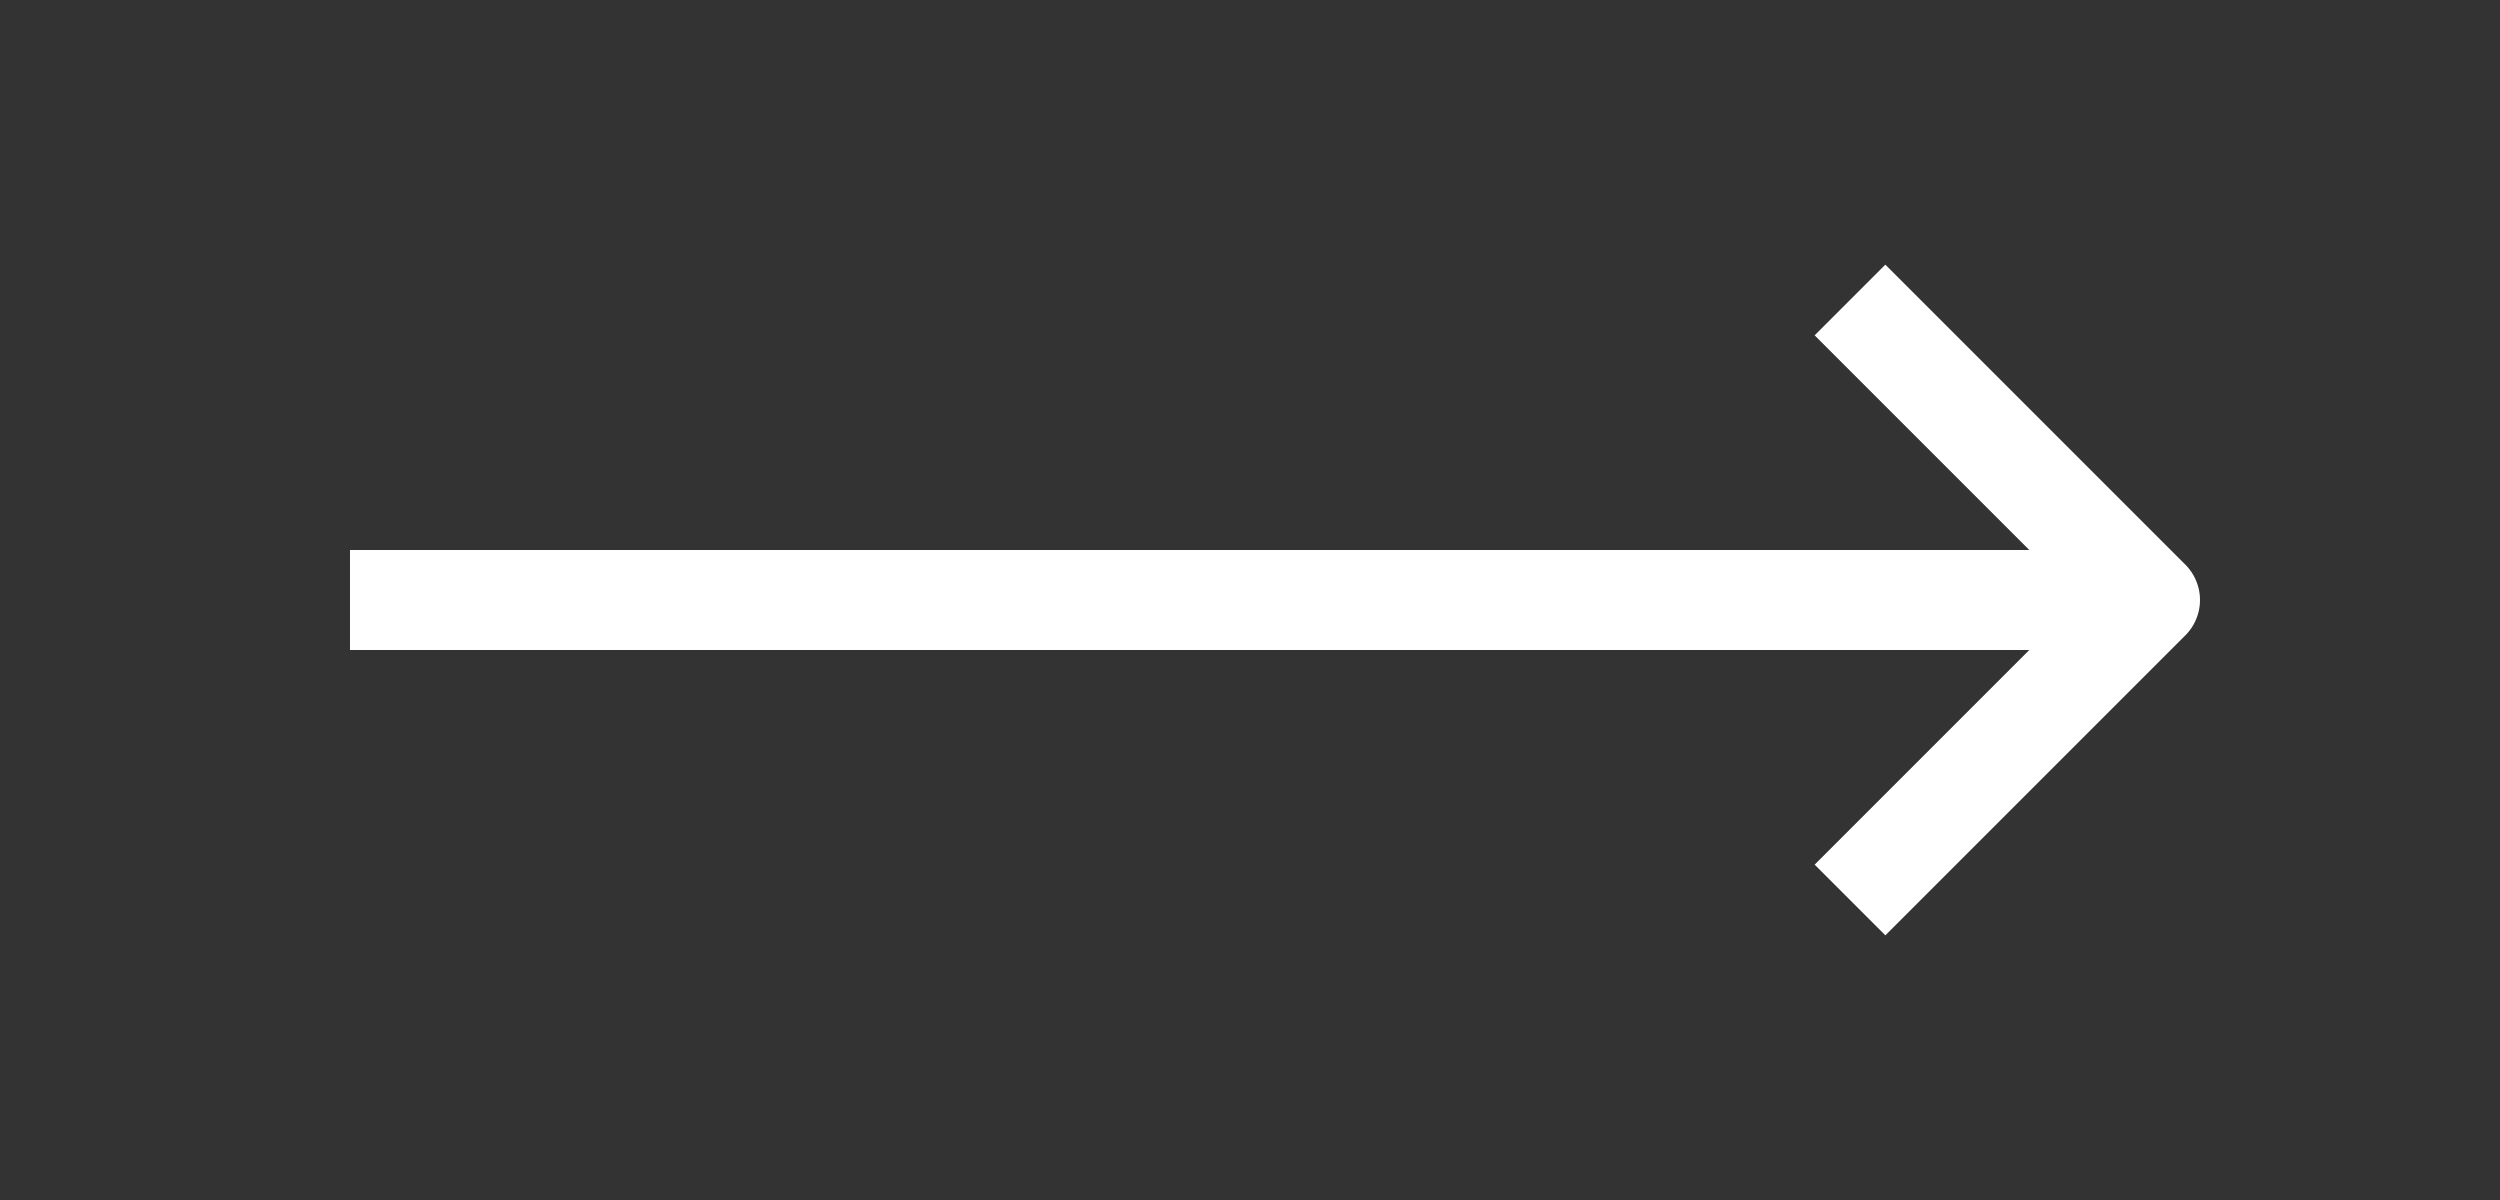 <svg width="50" height="24" viewBox="0 0 50 24" fill="none" xmlns="http://www.w3.org/2000/svg" xmlns:xlink="http://www.w3.org/1999/xlink">
	<rect x="0" y="0" width="50" height="24" fill="#333333" stroke="none"/>
	<desc>
			Created with Pixso.
	</desc>
	<defs>
		<clipPath id="clip40_427">
			<rect width="50" height="24" fill="white" fill-opacity="0"/>
		</clipPath>
	</defs>
	<g clip-path="url(#clip40_427)">
		<path d="M7 12L43 12M37 6L43 12L37 18" stroke="#FFFFFF" stroke-opacity="1" stroke-width="2" stroke-linejoin="round"/>
	</g>
</svg>
